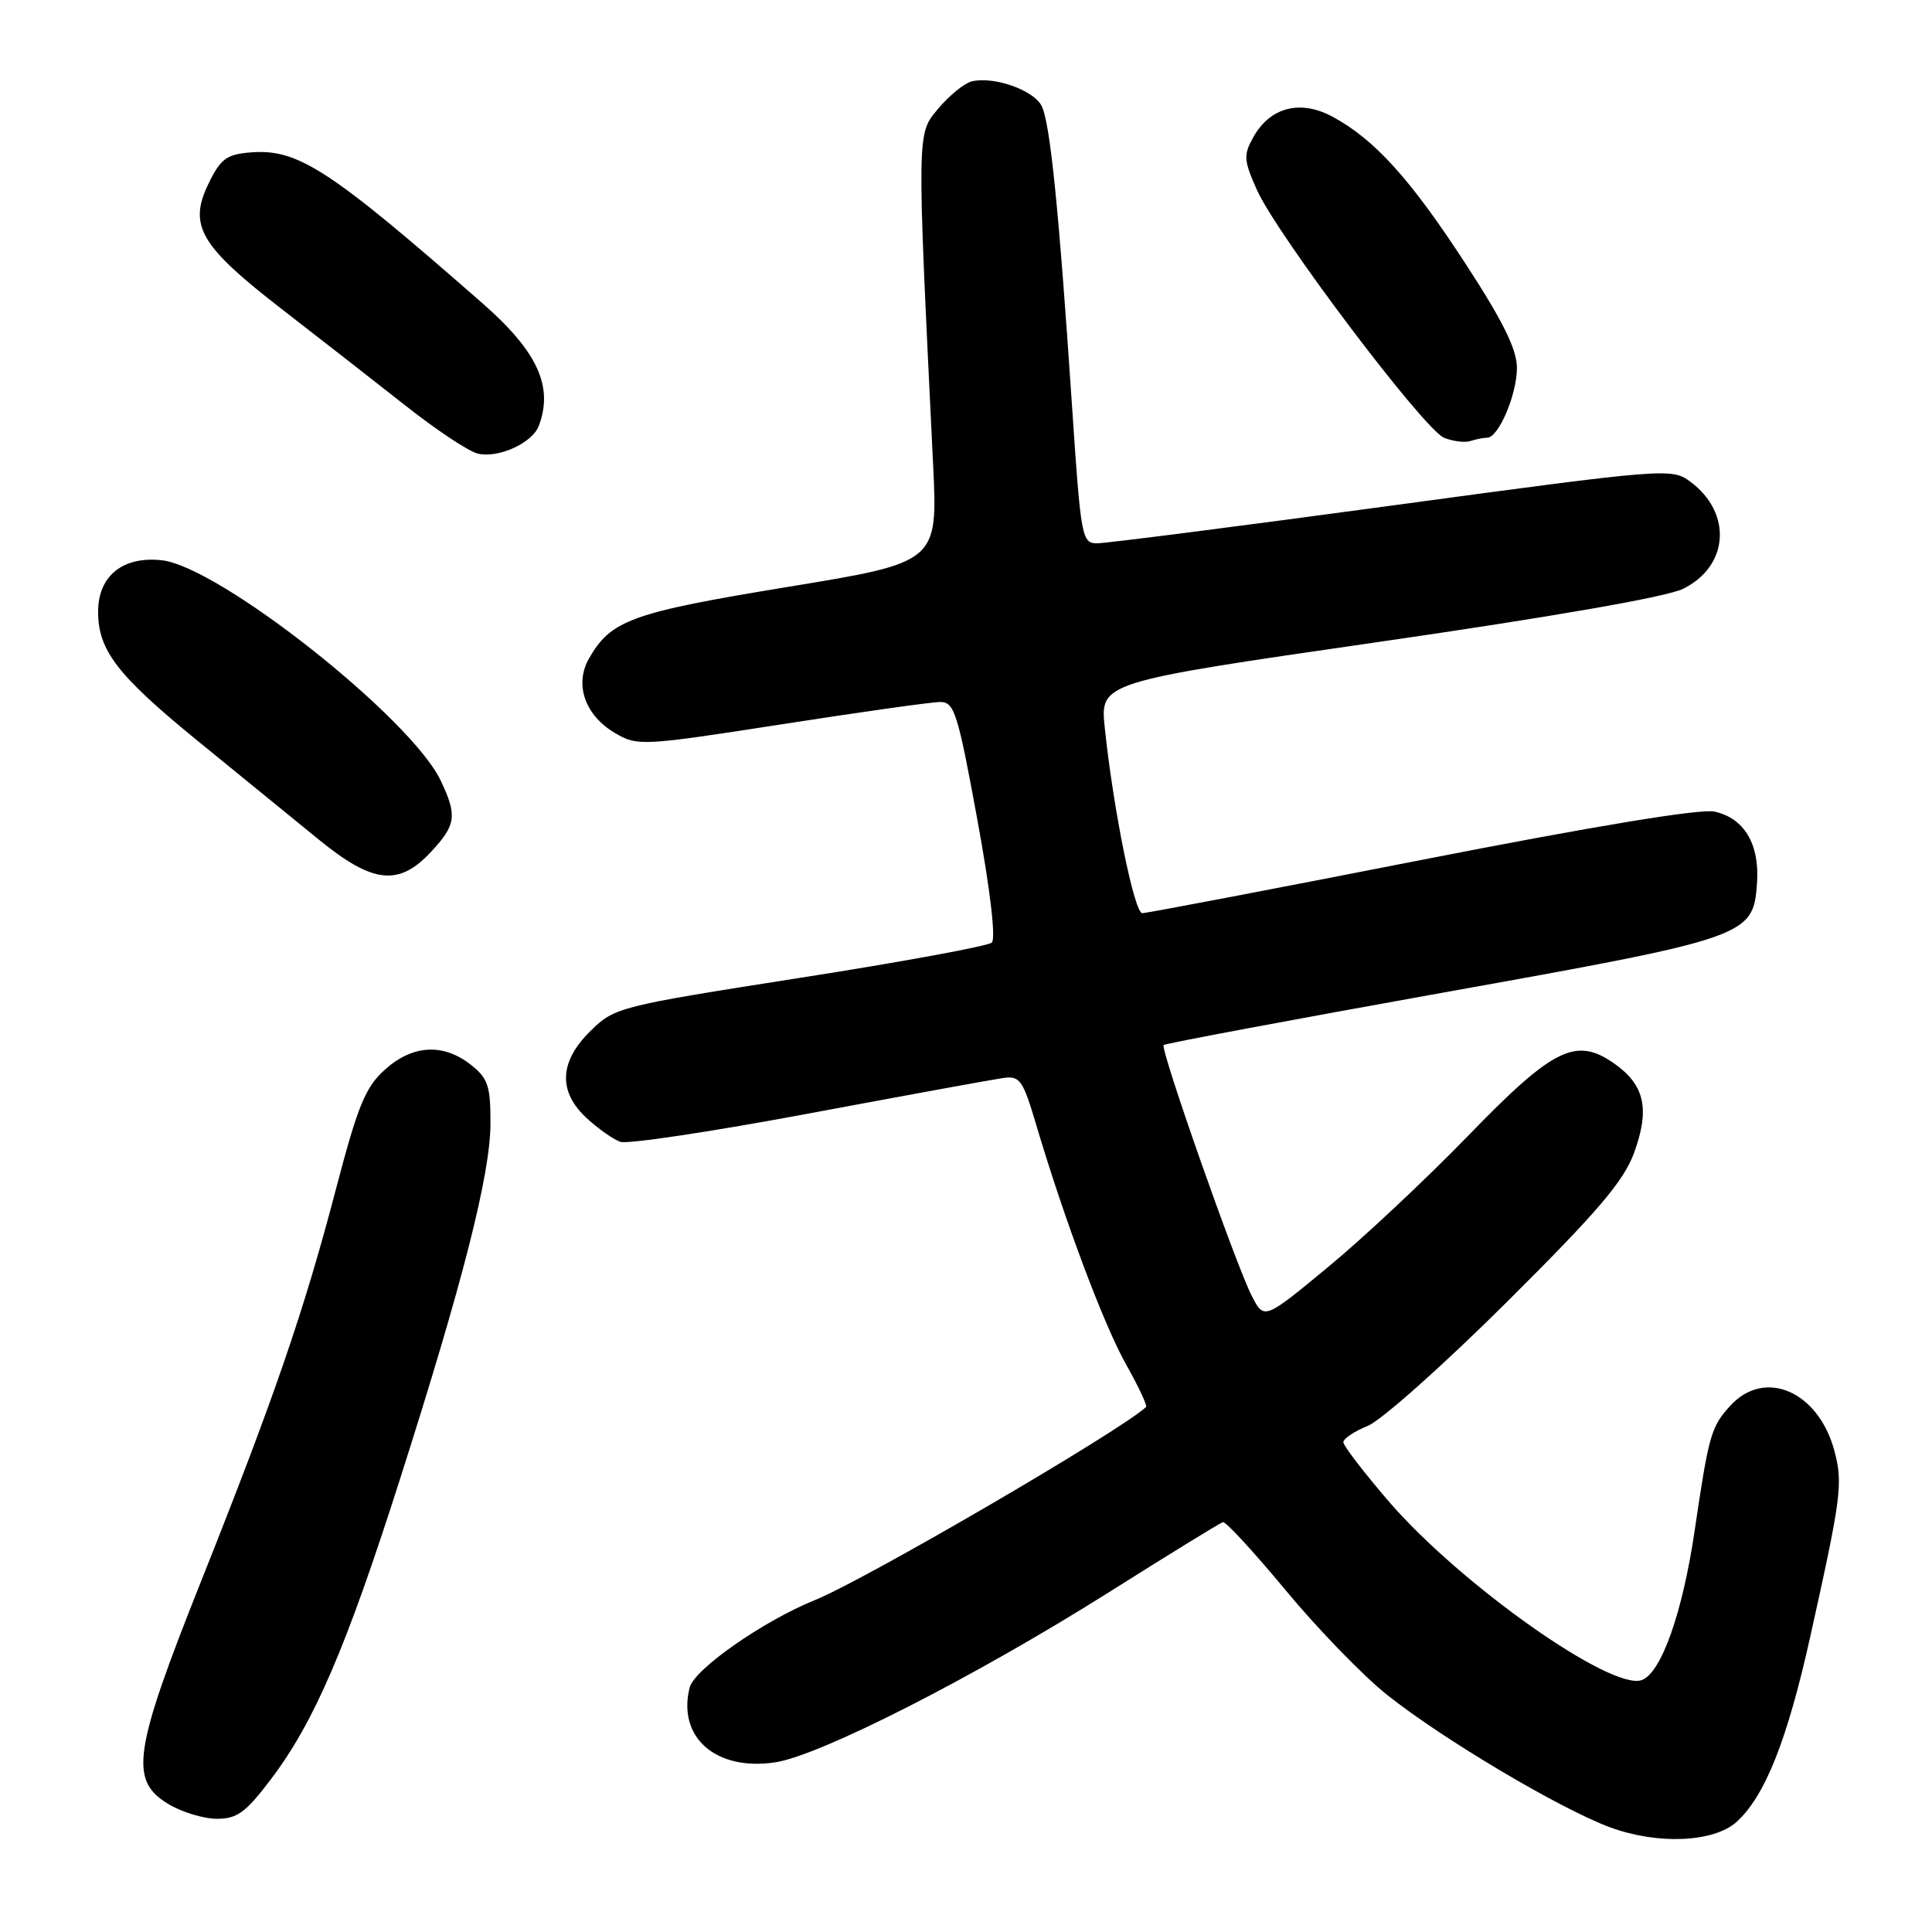 <?xml version="1.0" encoding="UTF-8" standalone="no"?>
<!DOCTYPE svg PUBLIC "-//W3C//DTD SVG 1.1//EN" "http://www.w3.org/Graphics/SVG/1.1/DTD/svg11.dtd" >
<svg xmlns="http://www.w3.org/2000/svg" xmlns:xlink="http://www.w3.org/1999/xlink" version="1.1" viewBox="0 0 256 256">
 <g >
 <path fill="currentColor"
d=" M 230.12 241.40 C 233.86 238.01 236.82 230.58 239.86 216.90 C 243.99 198.35 244.22 196.55 243.06 192.22 C 240.94 184.35 233.84 181.28 229.29 186.25 C 226.72 189.05 226.43 190.09 224.55 202.82 C 222.95 213.66 220.15 221.62 217.57 222.61 C 213.60 224.14 193.47 209.93 183.97 198.89 C 180.69 195.07 178.00 191.56 178.00 191.10 C 178.00 190.63 179.46 189.65 181.25 188.93 C 183.04 188.20 191.31 180.83 199.64 172.55 C 211.65 160.61 215.14 156.53 216.51 152.79 C 218.63 147.02 217.95 143.81 213.99 140.99 C 208.85 137.33 205.87 138.79 194.50 150.53 C 189.00 156.20 180.68 164.01 176.00 167.87 C 167.50 174.90 167.50 174.90 165.86 171.70 C 163.74 167.56 153.70 138.97 154.19 138.47 C 154.40 138.27 170.97 135.16 191.03 131.56 C 231.71 124.27 232.30 124.07 232.81 117.07 C 233.19 111.88 231.14 108.41 227.17 107.54 C 225.32 107.13 211.24 109.46 188.33 113.95 C 168.56 117.83 151.92 121.00 151.36 121.00 C 150.30 121.00 147.52 107.25 146.39 96.45 C 145.76 90.40 145.76 90.40 182.63 85.07 C 205.65 81.74 220.82 79.10 223.00 78.03 C 229.08 75.05 229.58 67.99 223.99 63.84 C 221.52 62.00 220.93 62.04 184.49 66.98 C 164.15 69.74 146.55 71.99 145.39 71.99 C 143.36 72.00 143.22 71.28 142.08 54.25 C 140.29 27.49 139.14 16.12 137.99 13.98 C 136.87 11.89 131.59 10.07 128.74 10.79 C 127.77 11.04 125.79 12.65 124.35 14.36 C 121.46 17.80 121.47 16.94 123.64 61.51 C 124.27 74.51 124.27 74.51 104.38 77.77 C 83.67 81.17 80.94 82.16 78.03 87.28 C 76.08 90.73 77.53 94.82 81.54 97.16 C 84.47 98.87 85.14 98.84 103.53 95.98 C 113.96 94.36 123.43 93.02 124.57 93.02 C 126.45 93.00 126.90 94.40 129.49 108.53 C 131.21 117.88 131.97 124.39 131.42 124.90 C 130.91 125.36 119.47 127.47 106.00 129.57 C 81.96 133.34 81.44 133.47 78.25 136.60 C 74.09 140.69 73.92 144.63 77.75 148.17 C 79.26 149.56 81.27 150.98 82.20 151.30 C 83.14 151.63 94.39 149.94 107.20 147.54 C 120.02 145.14 131.59 143.03 132.93 142.84 C 135.14 142.53 135.54 143.10 137.29 149.00 C 141.03 161.61 146.26 175.56 149.22 180.81 C 150.87 183.73 152.05 186.26 151.86 186.44 C 148.21 189.76 114.67 209.31 108.00 212.01 C 101.15 214.78 91.99 221.17 91.38 223.62 C 89.73 230.21 94.86 234.70 102.71 233.52 C 108.67 232.63 129.22 222.15 146.94 210.98 C 154.88 205.97 161.68 201.79 162.04 201.69 C 162.41 201.58 166.17 205.67 170.40 210.77 C 174.63 215.87 180.66 222.09 183.80 224.58 C 191.14 230.43 206.68 239.66 213.32 242.12 C 219.64 244.46 227.08 244.14 230.12 241.40 Z  M 35.95 235.69 C 41.65 228.14 45.88 218.30 52.93 196.21 C 61.35 169.86 64.99 155.56 64.99 148.82 C 65.00 143.88 64.66 142.88 62.37 141.07 C 58.71 138.20 54.65 138.44 50.98 141.75 C 48.41 144.07 47.41 146.52 44.53 157.50 C 40.30 173.67 36.33 185.23 26.61 209.61 C 17.68 232.05 17.11 235.88 22.25 239.01 C 24.04 240.10 26.95 240.99 28.72 241.00 C 31.44 241.00 32.56 240.18 35.95 235.69 Z  M 57.10 112.89 C 60.43 109.32 60.61 108.08 58.40 103.44 C 54.47 95.16 29.09 75.10 21.45 74.24 C 16.29 73.66 13.00 76.31 13.00 81.05 C 13.00 86.19 15.55 89.49 26.23 98.20 C 31.88 102.81 39.11 108.70 42.29 111.29 C 49.42 117.09 52.83 117.46 57.10 112.89 Z  M 71.38 56.46 C 73.37 51.26 71.25 46.61 63.98 40.23 C 43.60 22.37 39.45 19.67 33.15 20.20 C 30.04 20.45 29.22 21.06 27.65 24.29 C 24.92 29.87 26.48 32.55 37.34 40.96 C 42.38 44.86 49.77 50.63 53.76 53.77 C 57.75 56.92 62.02 59.77 63.26 60.09 C 65.92 60.79 70.50 58.74 71.38 56.46 Z  M 197.06 58.00 C 198.56 58.00 201.00 52.29 201.00 48.75 C 201.00 46.30 199.17 42.58 194.18 34.93 C 186.89 23.72 182.13 18.46 176.56 15.46 C 172.30 13.17 168.31 14.19 166.08 18.16 C 164.75 20.54 164.79 21.22 166.54 25.15 C 169.19 31.10 188.70 56.94 191.35 58.01 C 192.53 58.48 194.10 58.68 194.83 58.44 C 195.56 58.20 196.57 58.00 197.06 58.00 Z "/>
</g>
</svg>